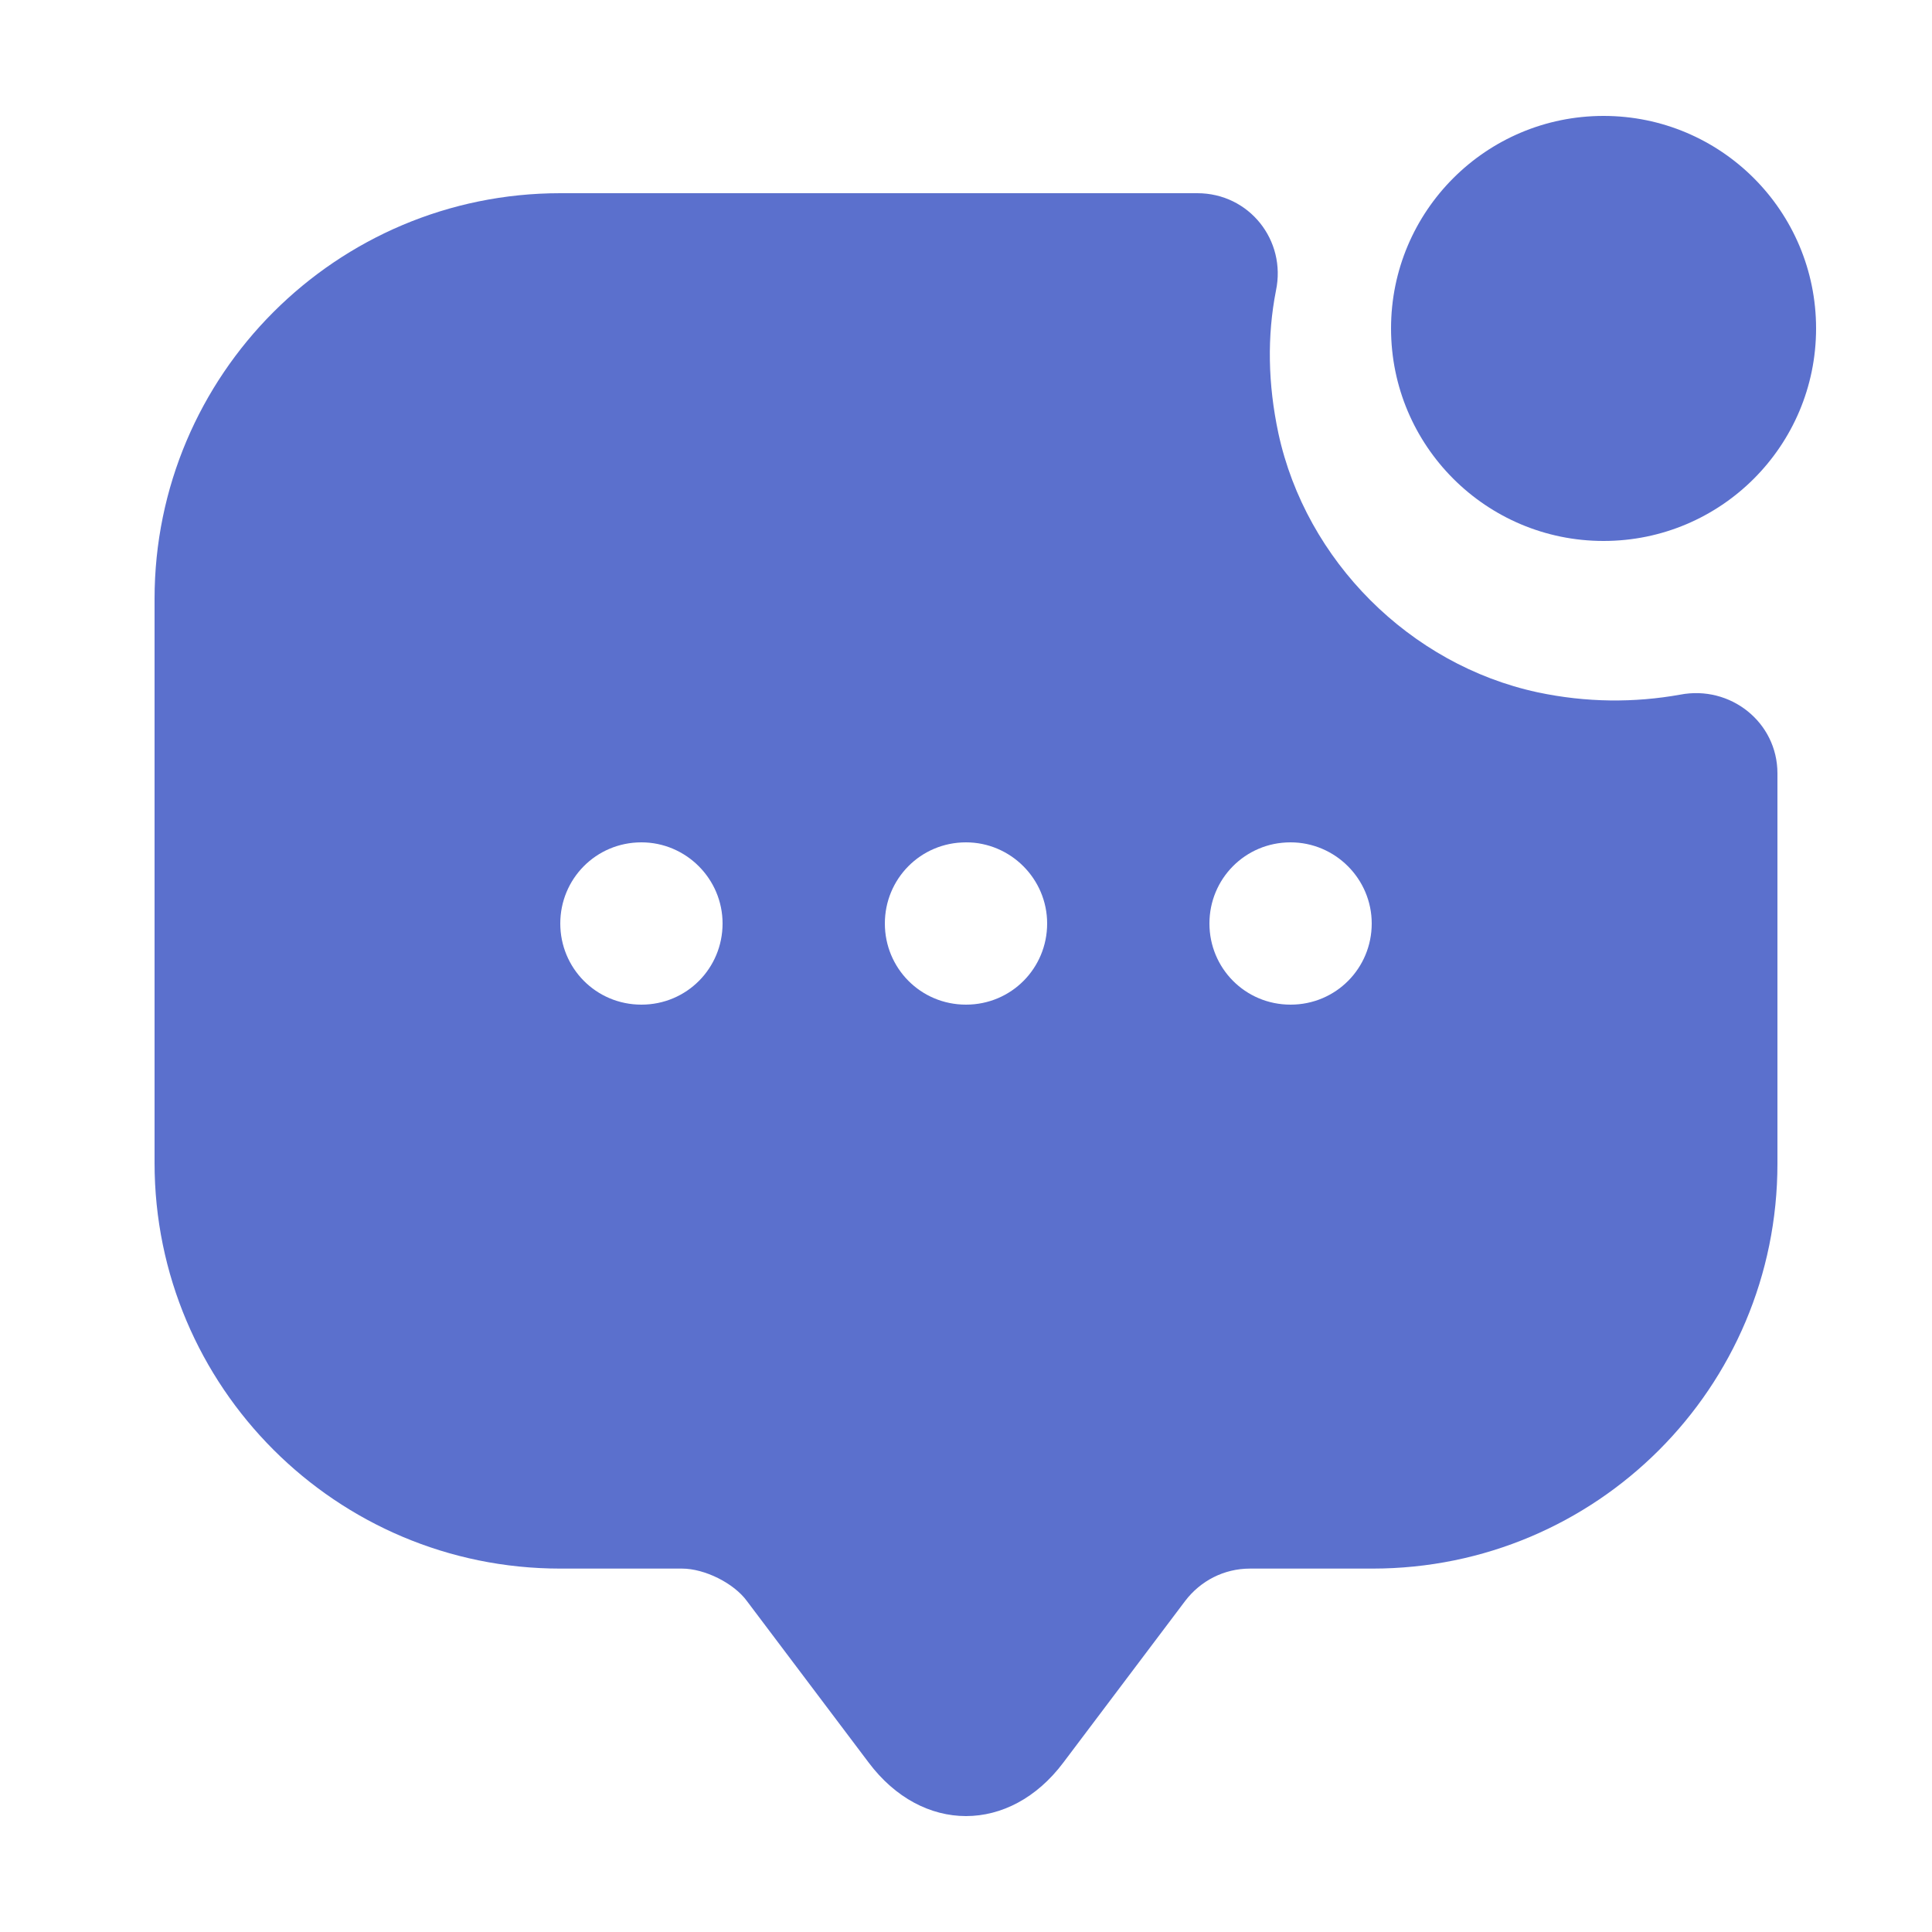 <svg width="50" height="50" viewBox="0 0 50 50" fill="none" xmlns="http://www.w3.org/2000/svg">
<path d="M41.5 14C44.538 14 47 11.538 47 8.5C47 5.462 44.538 3 41.5 3C38.462 3 36 5.462 36 8.5C36 11.538 38.462 14 41.5 14Z" fill="#5B70CD"/>
<path d="M39.784 17.915C36.487 17.201 33.799 14.513 33.085 11.216C32.812 9.935 32.791 8.696 33.022 7.52C33.295 6.218 32.329 5 30.985 5H14.5C8.704 5 4 9.704 4 15.5V30.095C4 35.891 8.704 40.595 14.5 40.595H17.65C18.238 40.595 18.994 40.973 19.33 41.435L22.48 45.614C23.866 47.462 26.134 47.462 27.52 45.614L30.67 41.435C31.069 40.91 31.678 40.595 32.35 40.595H35.521C41.317 40.595 46 35.912 46 30.116V20.015C46 18.692 44.782 17.726 43.48 17.978C42.304 18.188 41.065 18.188 39.784 17.915ZM16.6 26C15.424 26 14.5 25.055 14.5 23.9C14.5 22.745 15.424 21.8 16.6 21.8C17.755 21.8 18.7 22.745 18.7 23.9C18.7 25.055 17.776 26 16.6 26ZM25 26C23.824 26 22.9 25.055 22.9 23.9C22.9 22.745 23.824 21.8 25 21.8C26.155 21.8 27.1 22.745 27.1 23.9C27.1 25.055 26.176 26 25 26ZM33.4 26C32.224 26 31.3 25.055 31.3 23.9C31.3 22.745 32.224 21.8 33.4 21.8C34.555 21.8 35.5 22.745 35.5 23.9C35.5 25.055 34.576 26 33.4 26Z" fill="#5B70CD"/>
</svg>
